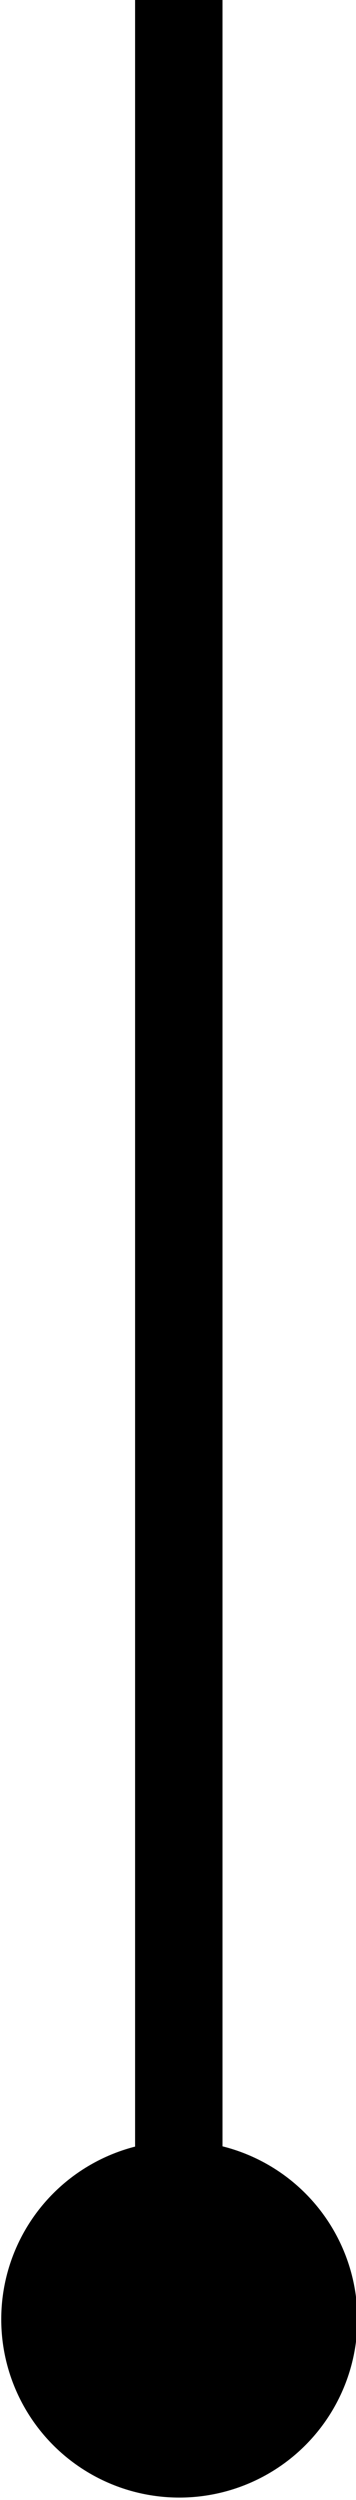 <?xml version="1.0" encoding="UTF-8" standalone="no"?>
<!DOCTYPE svg PUBLIC "-//W3C//DTD SVG 1.1//EN" "http://www.w3.org/Graphics/SVG/1.1/DTD/svg11.dtd">
<svg width="100%" height="100%" viewBox="0 0 80 561" version="1.1" xmlns="http://www.w3.org/2000/svg" xmlns:xlink="http://www.w3.org/1999/xlink" xml:space="preserve" xmlns:serif="http://www.serif.com/" style="fill-rule:evenodd;clip-rule:evenodd;stroke-linejoin:round;stroke-miterlimit:2;">
    <g transform="matrix(1,0,0,1,-633.036,-57.143)">
        <rect x="663.393" y="57.143" width="19.643" height="489.286"/>
        <g transform="matrix(0.996,0,0,1.042,8.147,-69.012)">
            <ellipse cx="667.857" cy="620.536" rx="40.179" ry="38.393"/>
        </g>
    </g>
</svg>
